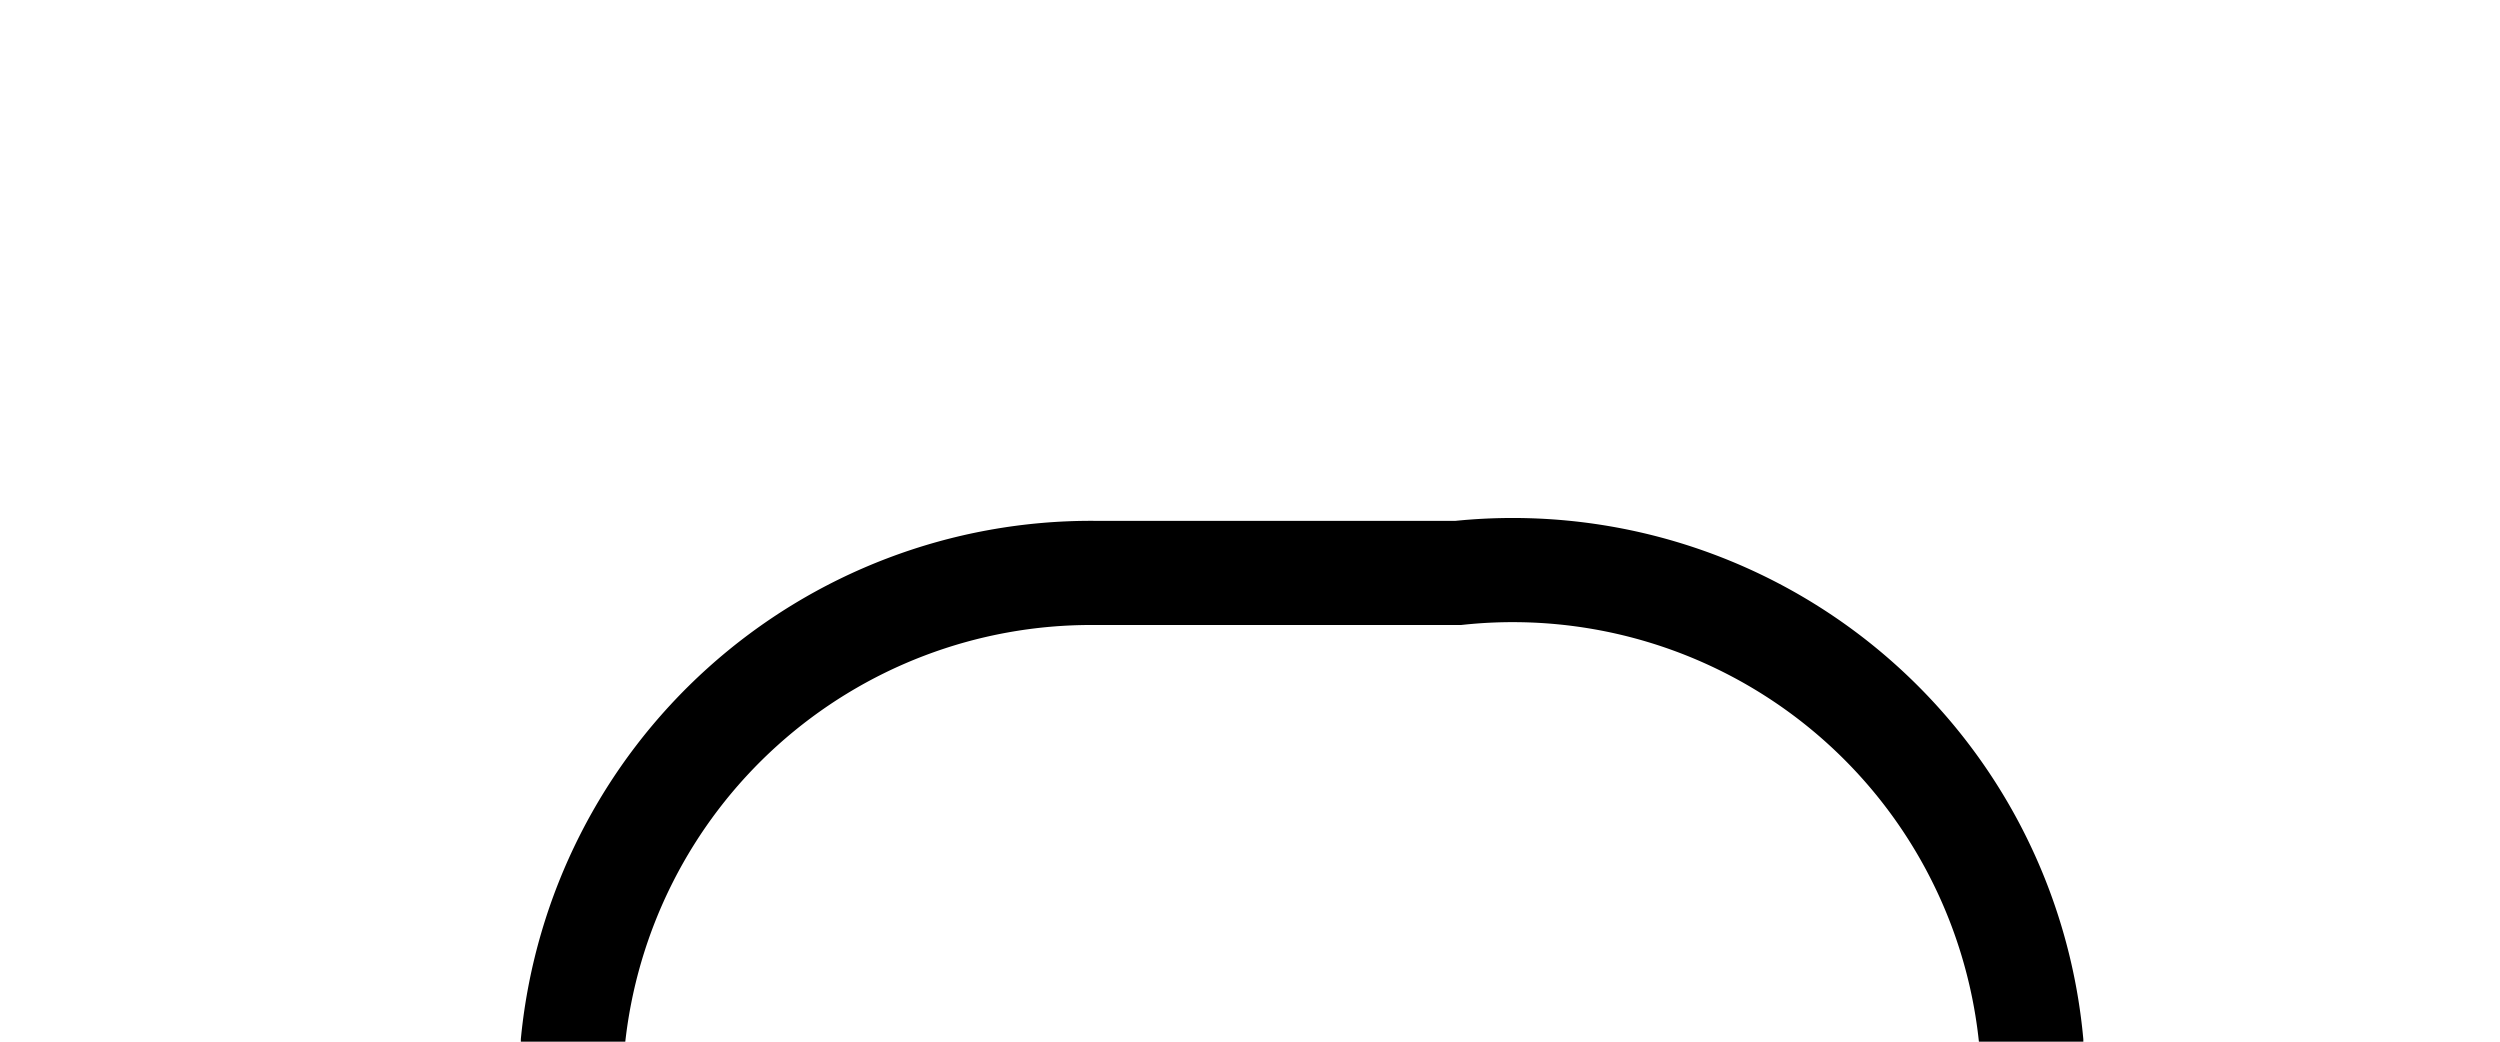﻿<?xml version="1.0" encoding="utf-8"?>
<svg version="1.1" xmlns:xlink="http://www.w3.org/1999/xlink" width="24px" height="10px" preserveAspectRatio="xMinYMid meet" viewBox="261 276  24 8" xmlns="http://www.w3.org/2000/svg">
  <path d="M 266.5 300  L 266.5 285  A 5 5 0 0 1 271.5 280.5 L 275 280.5  A 5 5 0 0 1 280.5 285 L 280.5 709  A 3 3 0 0 1 283.5 712 A 3 3 0 0 1 280.5 715 L 280.5 735  A 5 5 0 0 1 275.5 740.5 L 203 740.5  " stroke-width="1" stroke="#000000" fill="none" />
  <path d="M 266.5 295  A 3 3 0 0 0 263.5 298 A 3 3 0 0 0 266.5 301 A 3 3 0 0 0 269.5 298 A 3 3 0 0 0 266.5 295 Z " fill-rule="nonzero" fill="#000000" stroke="none" />
</svg>